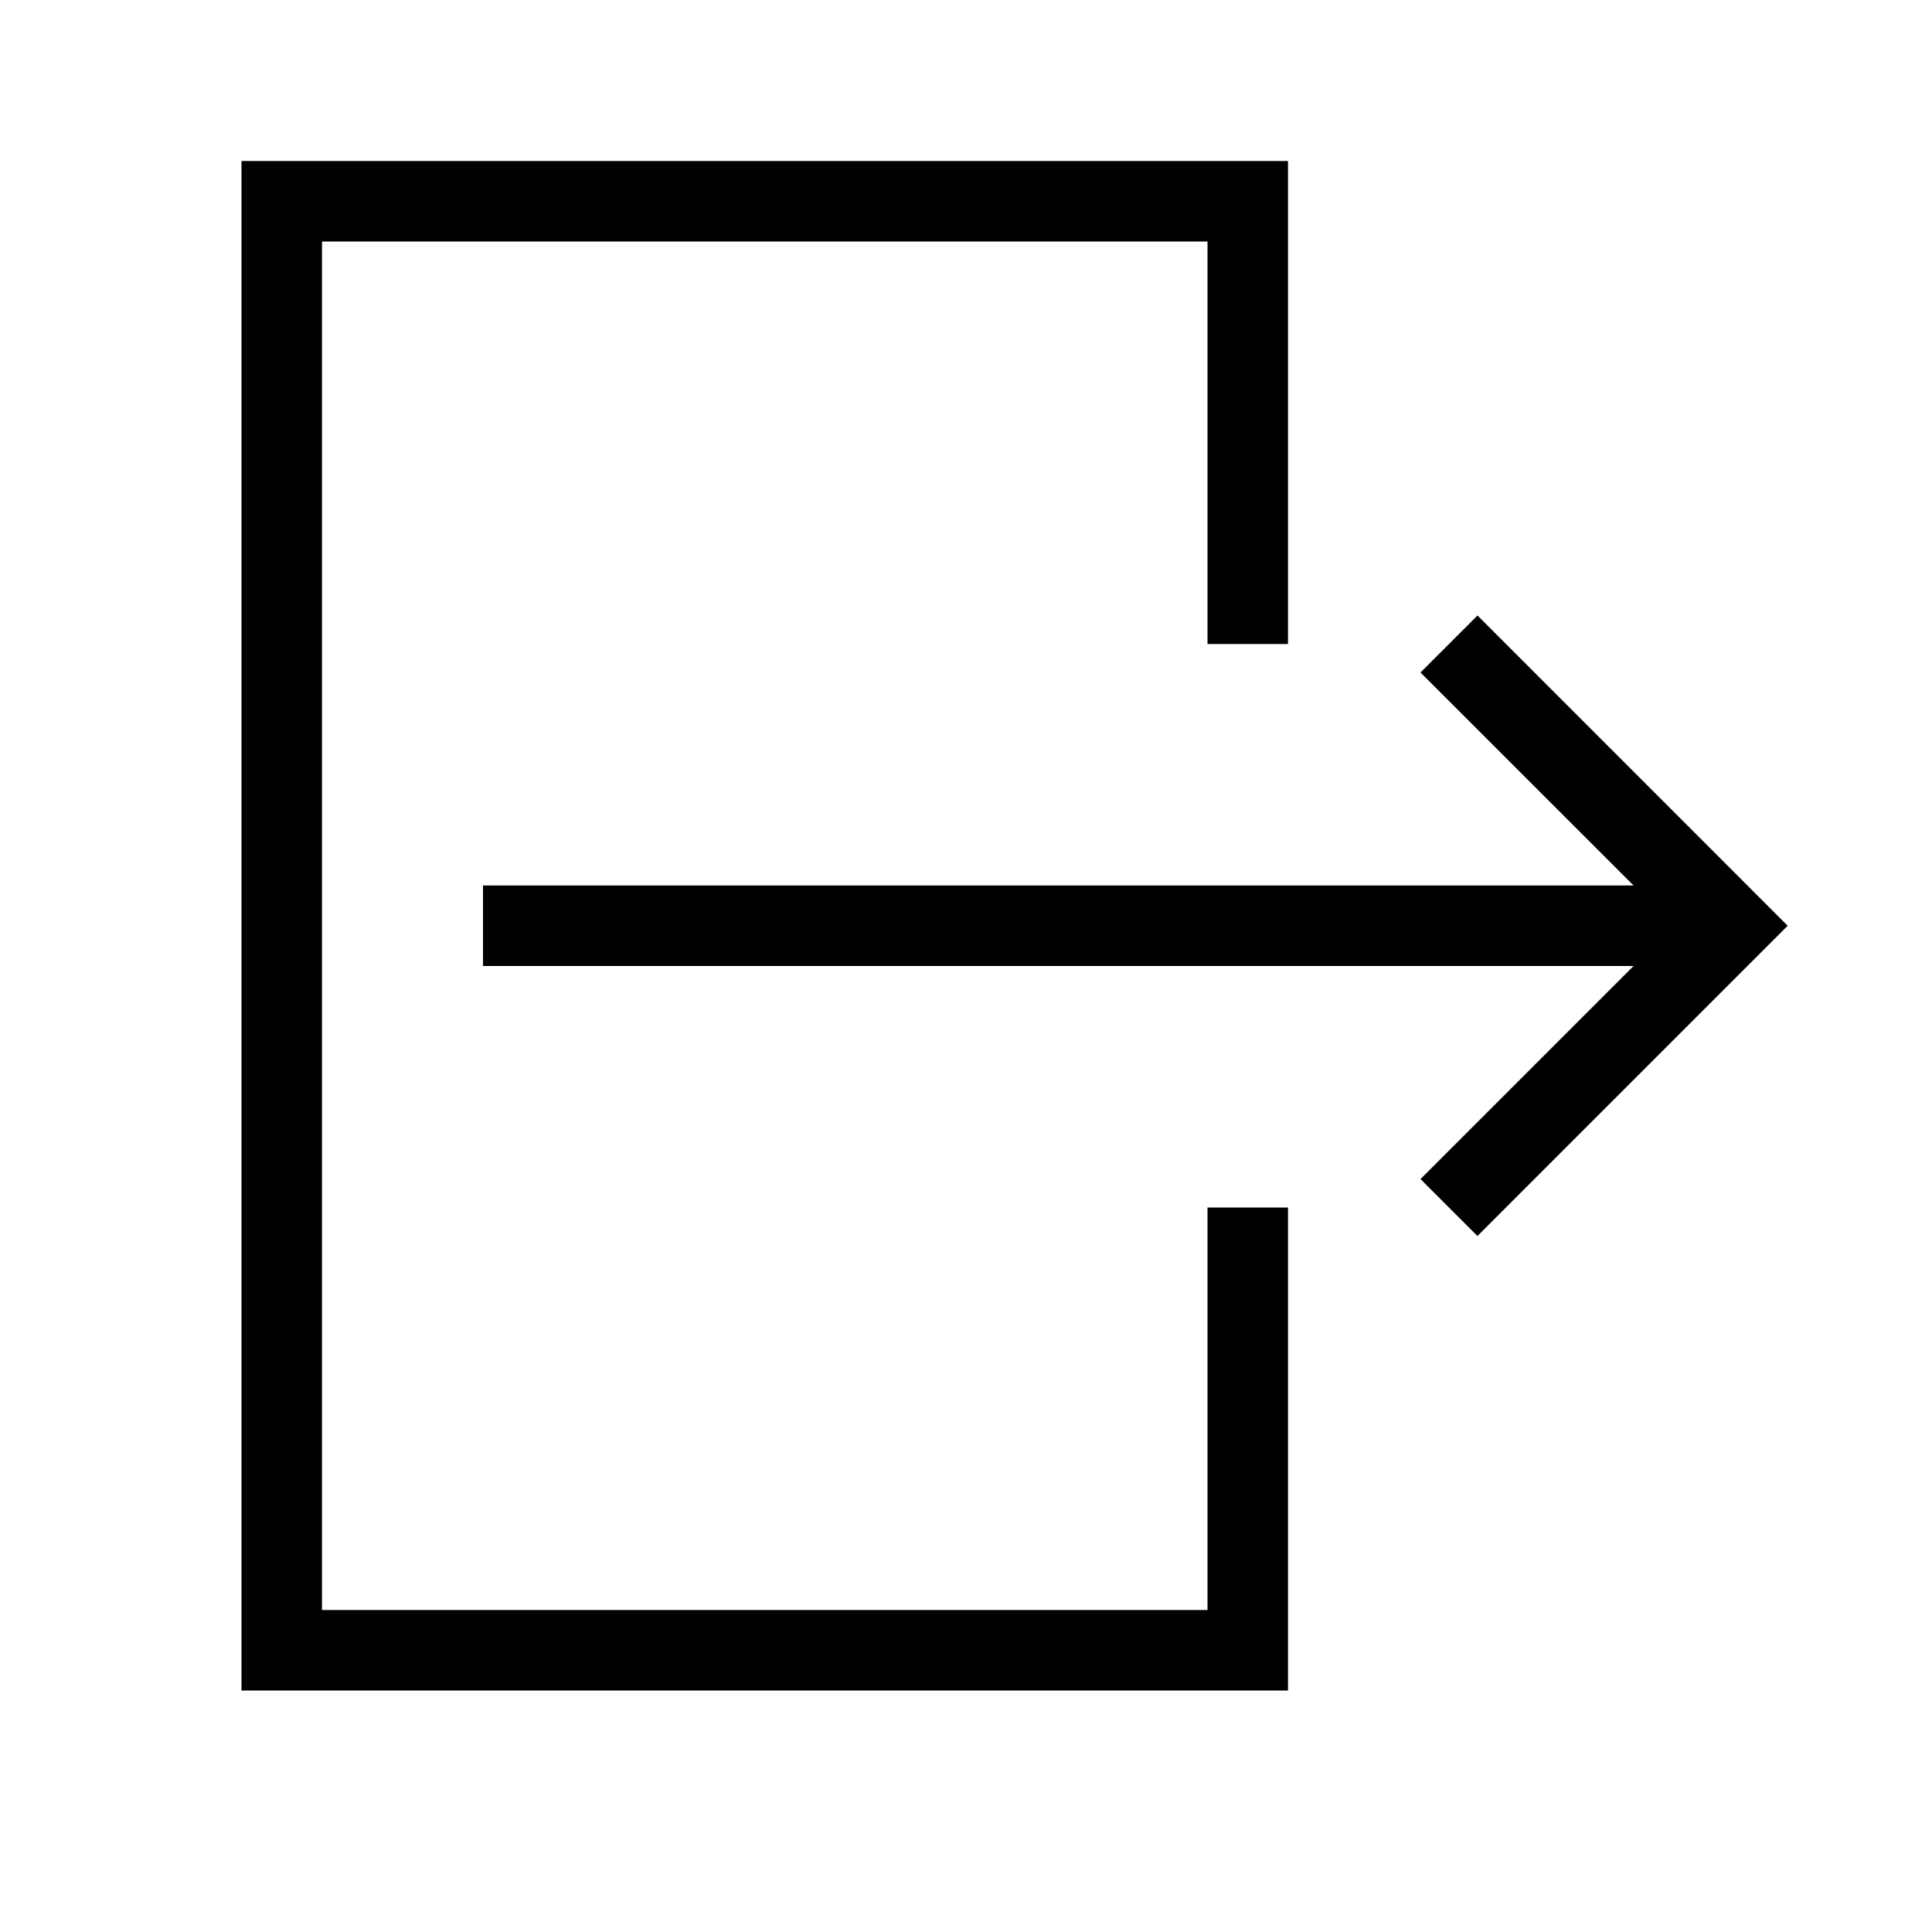 <svg id="icons" xmlns="http://www.w3.org/2000/svg" viewBox="0 0 24 24"><path d="M18.354 7.646l3.853 3.854-3.854 3.854-.707-.707L20.293 12H6v-1h14.293l-2.647-2.646zM15 20H4V3h11v5h1V2H3v19h13v-6h-1z"/></svg>